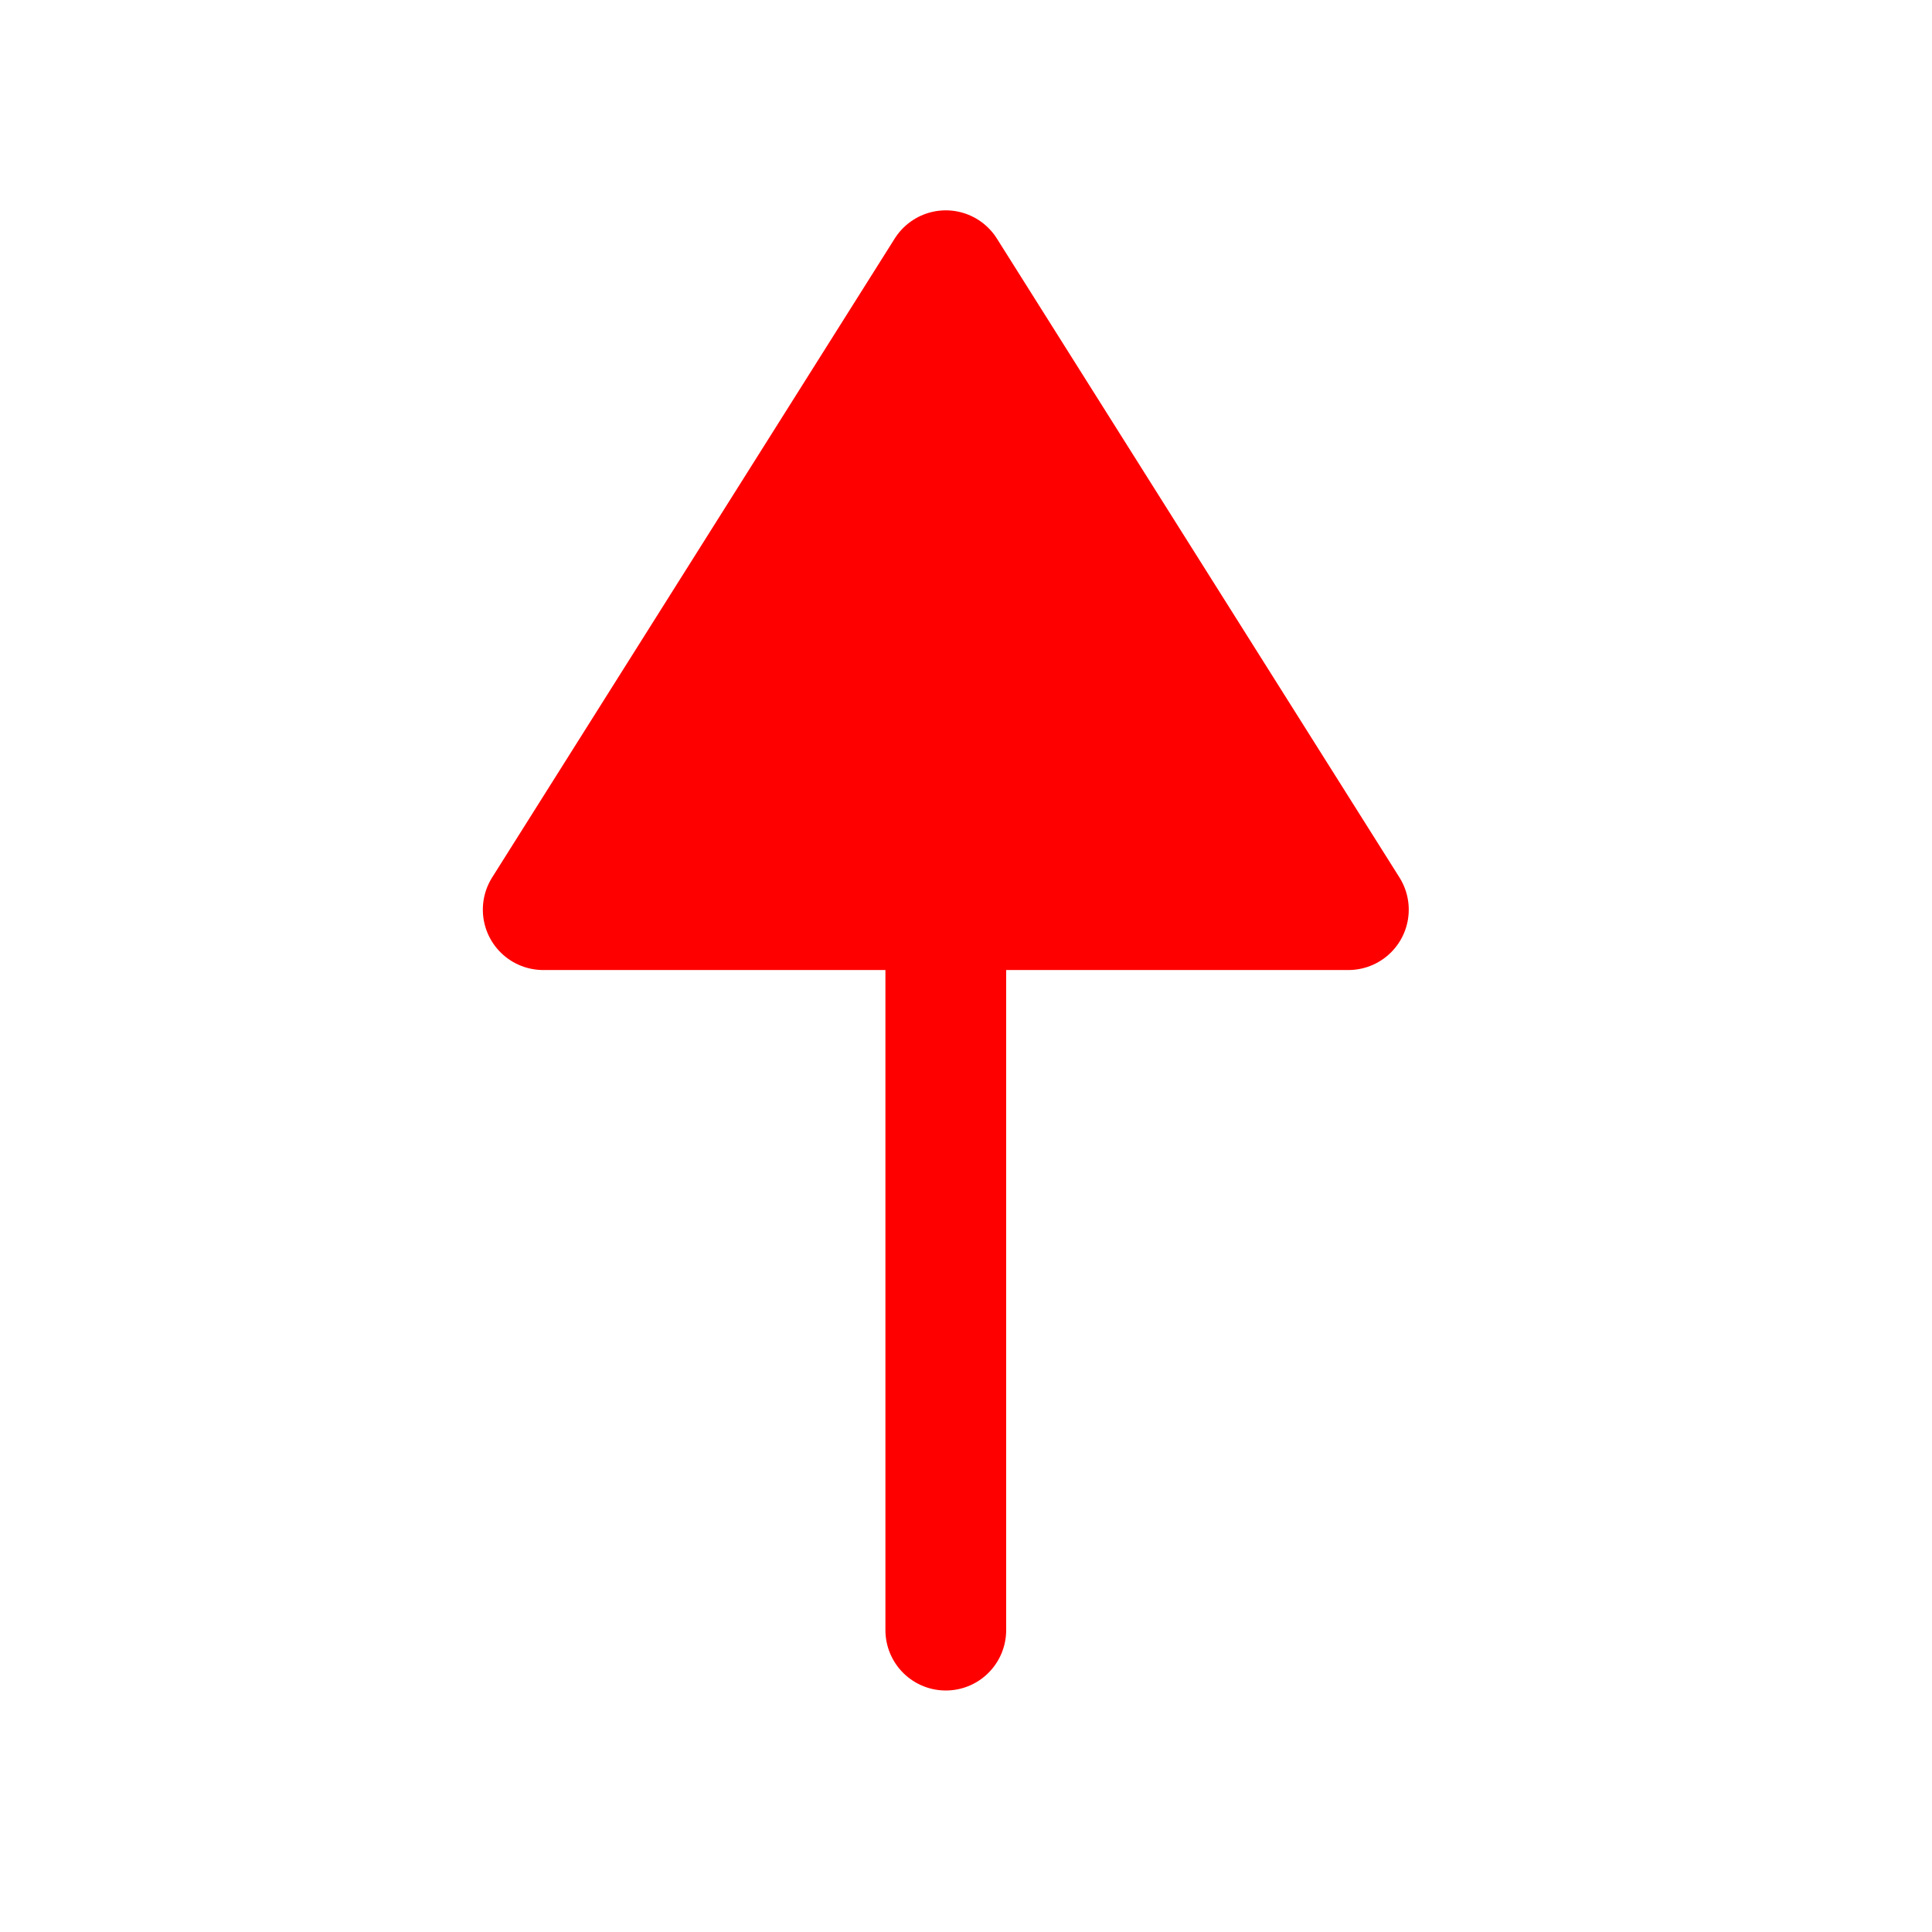 <svg width="24" height="24" viewBox="0 0 24 24" fill="none" xmlns="http://www.w3.org/2000/svg">
<path fill-rule="evenodd" clip-rule="evenodd" d="M11.749 11.3L11.749 20.25L11.749 11.3Z" fill="#FF0000"/>
<path d="M11.749 11.3L11.749 20.25" stroke="#FF0000" stroke-width="1.5" stroke-linecap="round" stroke-linejoin="round"/>
<path fill-rule="evenodd" clip-rule="evenodd" d="M16.75 11.3L11.749 3.363L6.748 11.3L16.75 11.3Z" fill="#FF0000" stroke="#FF0000" stroke-width="1.5" stroke-linecap="round" stroke-linejoin="round"/>
</svg>
